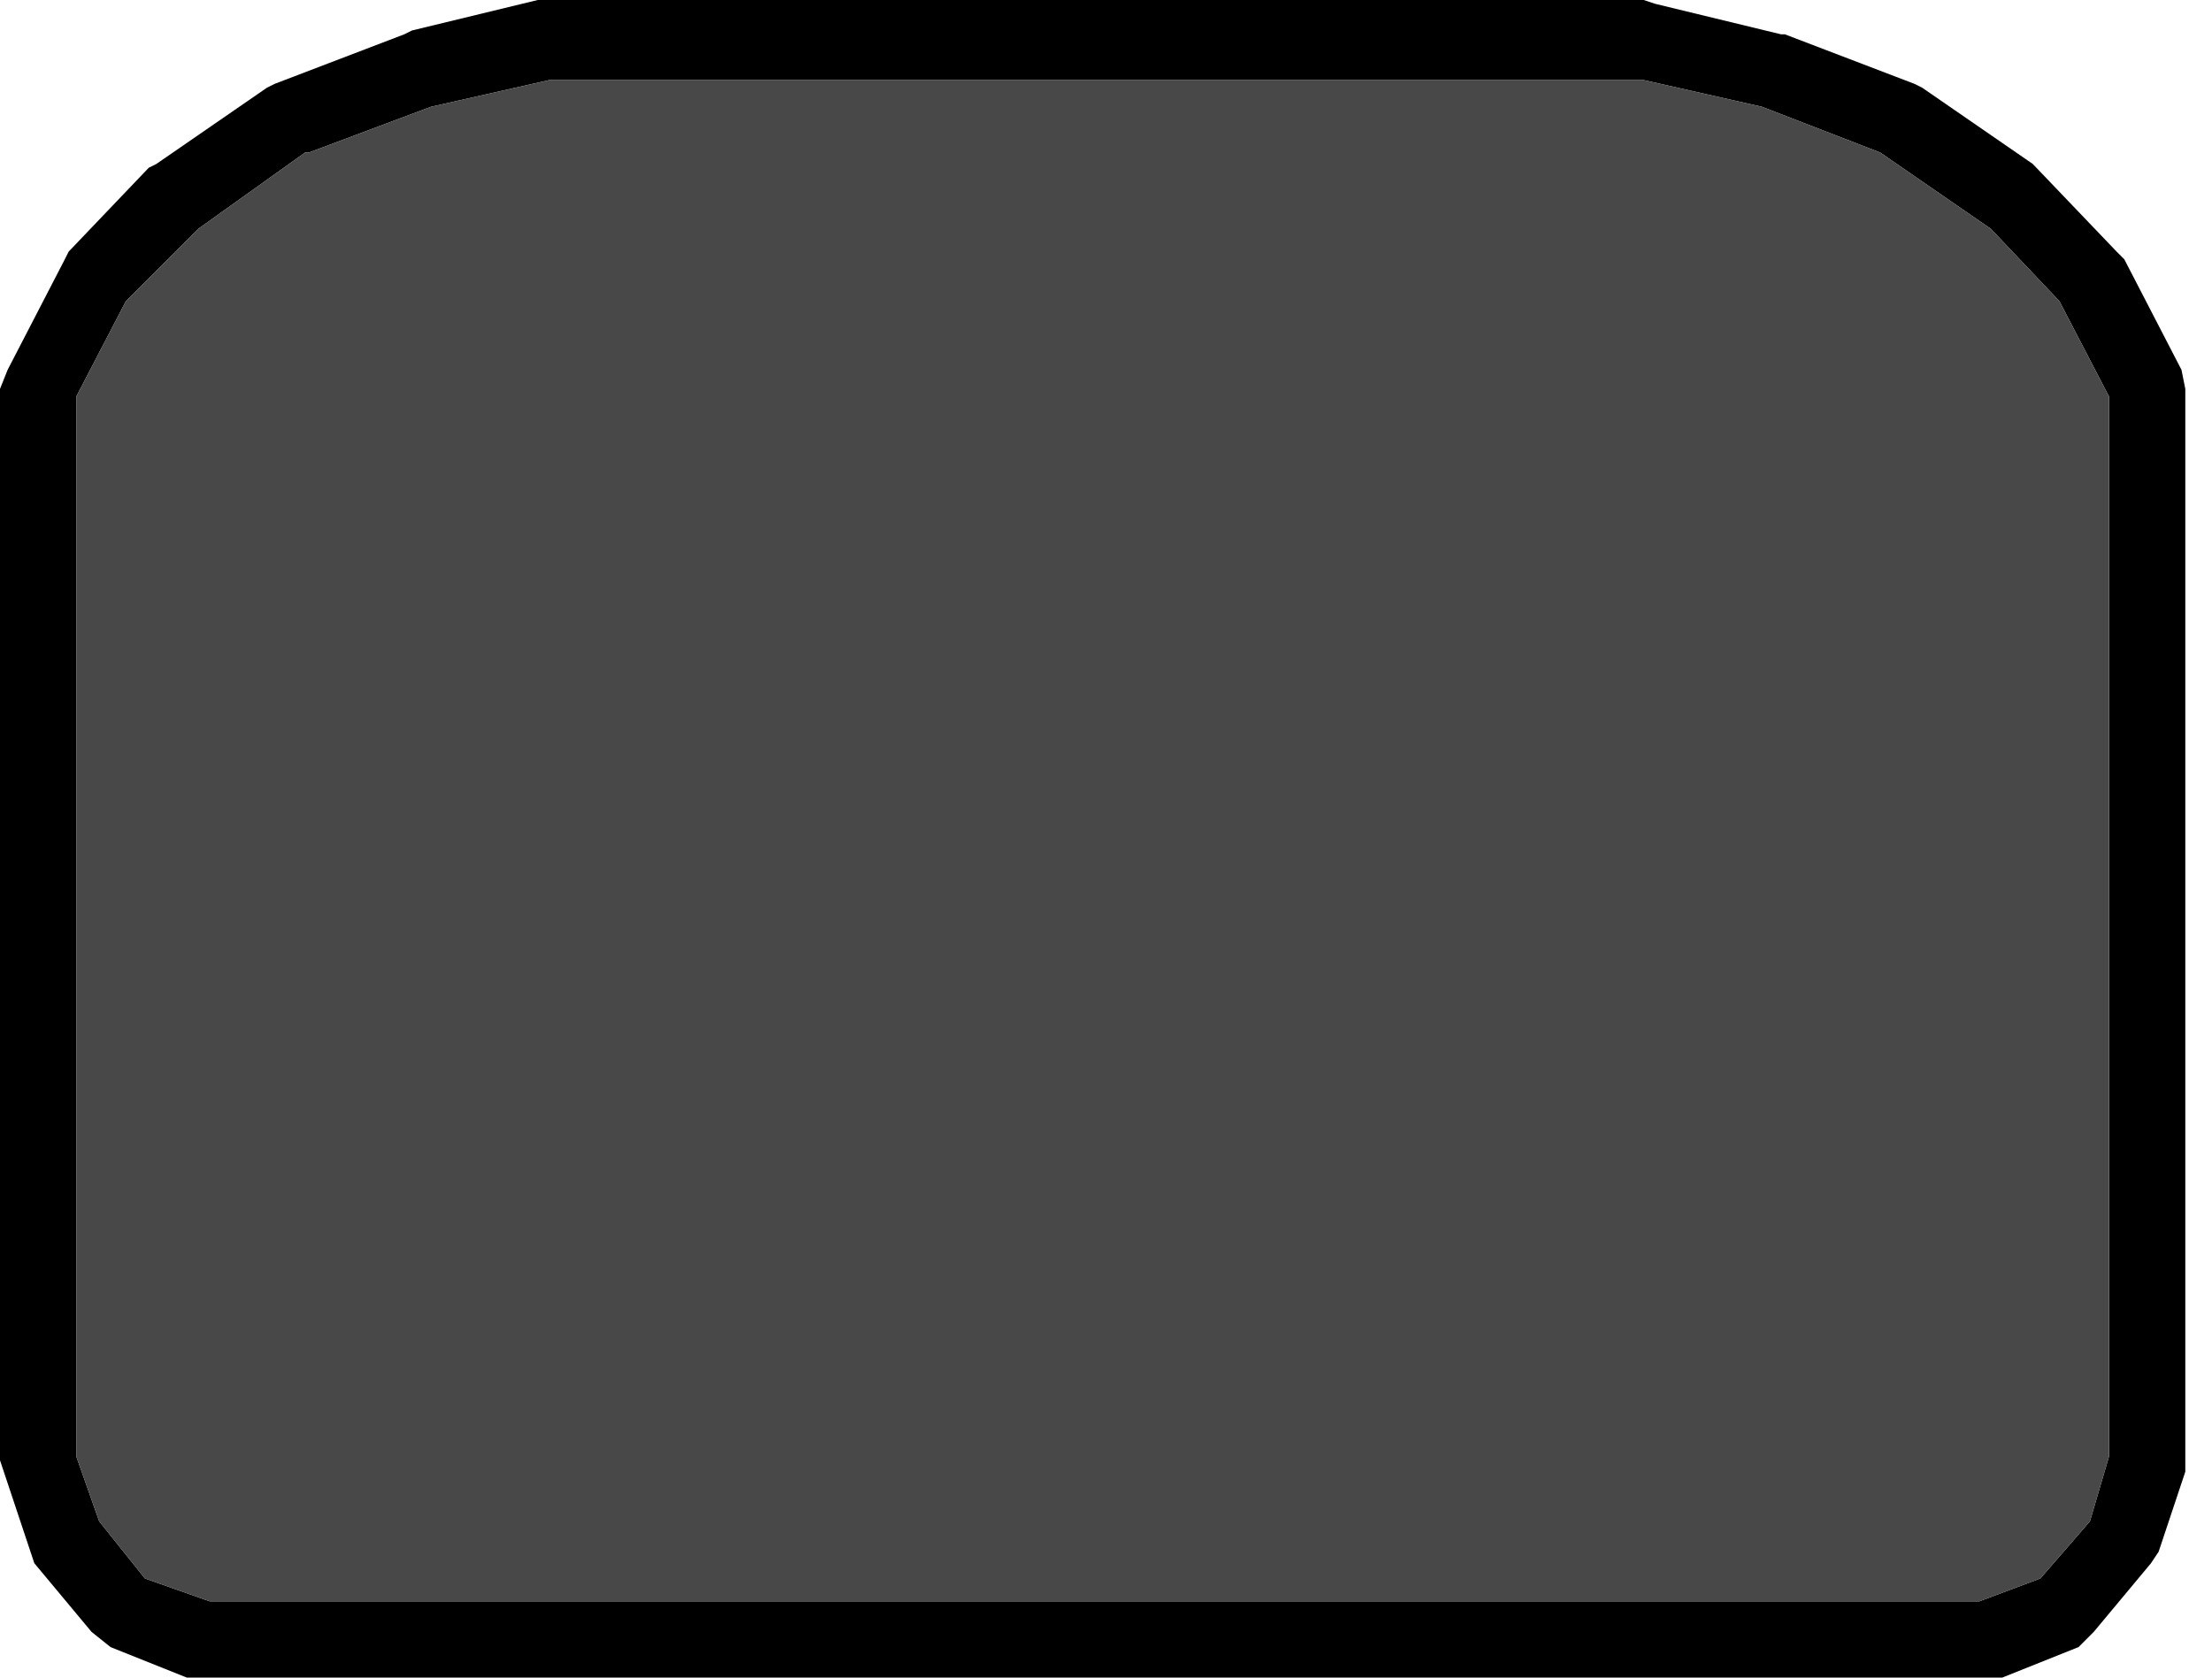 <?xml version="1.0" encoding="utf-8"?>
<svg version="1.1" id="Layer_1"
xmlns="http://www.w3.org/2000/svg"
xmlns:xlink="http://www.w3.org/1999/xlink"
xmlns:author="http://www.sothink.com"
width="29px" height="22px"
xml:space="preserve">
<g id="519" transform="matrix(1, 0, 0, 1, 0, -1)">
<path style="fill:#000000;fill-opacity:1" d="M26.1,4L24.65 3L23.1 2.4L21.55 2.05L7.2 2.05L5.65 2.4L4.05 3L4 3L2.6 4L1.65 4.95L1 6.2L1 20.1L1.3 20.95L1.9 21.7L2.75 22L25.95 22L26.75 21.7L27.4 20.95L27.65 20.1L27.65 6.2L27 4.95L26.1 4M28.6,5.85L28.65 6.1L28.65 20.15L28.65 20.3L28.3 21.35L28.2 21.5L27.45 22.4L27.25 22.6L26.25 23L26.05 23L2.6 23L2.45 23L1.45 22.6L1.2 22.4L0.45 21.5L0.4 21.35L0.05 20.3L0 20.15L0 6.1L0.1 5.85L0.85 4.4L0.9 4.3L1.95 3.2L2.05 3.15L3.5 2.15L3.6 2.1L5.3 1.45L5.4 1.4L7.05 1L21.55 1L21.7 1.05L23.35 1.45L23.4 1.45L25.1 2.1L25.2 2.15L26.65 3.15L27.75 4.3L27.85 4.4L28.6 5.85" />
<path style="fill:#484848;fill-opacity:1" d="M27,4.95L27.65 6.2L27.65 20.1L27.4 20.95L26.75 21.7L25.95 22L2.75 22L1.9 21.7L1.3 20.95L1 20.1L1 6.2L1.65 4.95L2.6 4L4 3L4.05 3L5.65 2.4L7.2 2.05L21.55 2.05L23.1 2.4L24.65 3L26.1 4L27 4.95" />
</g>
</svg>
